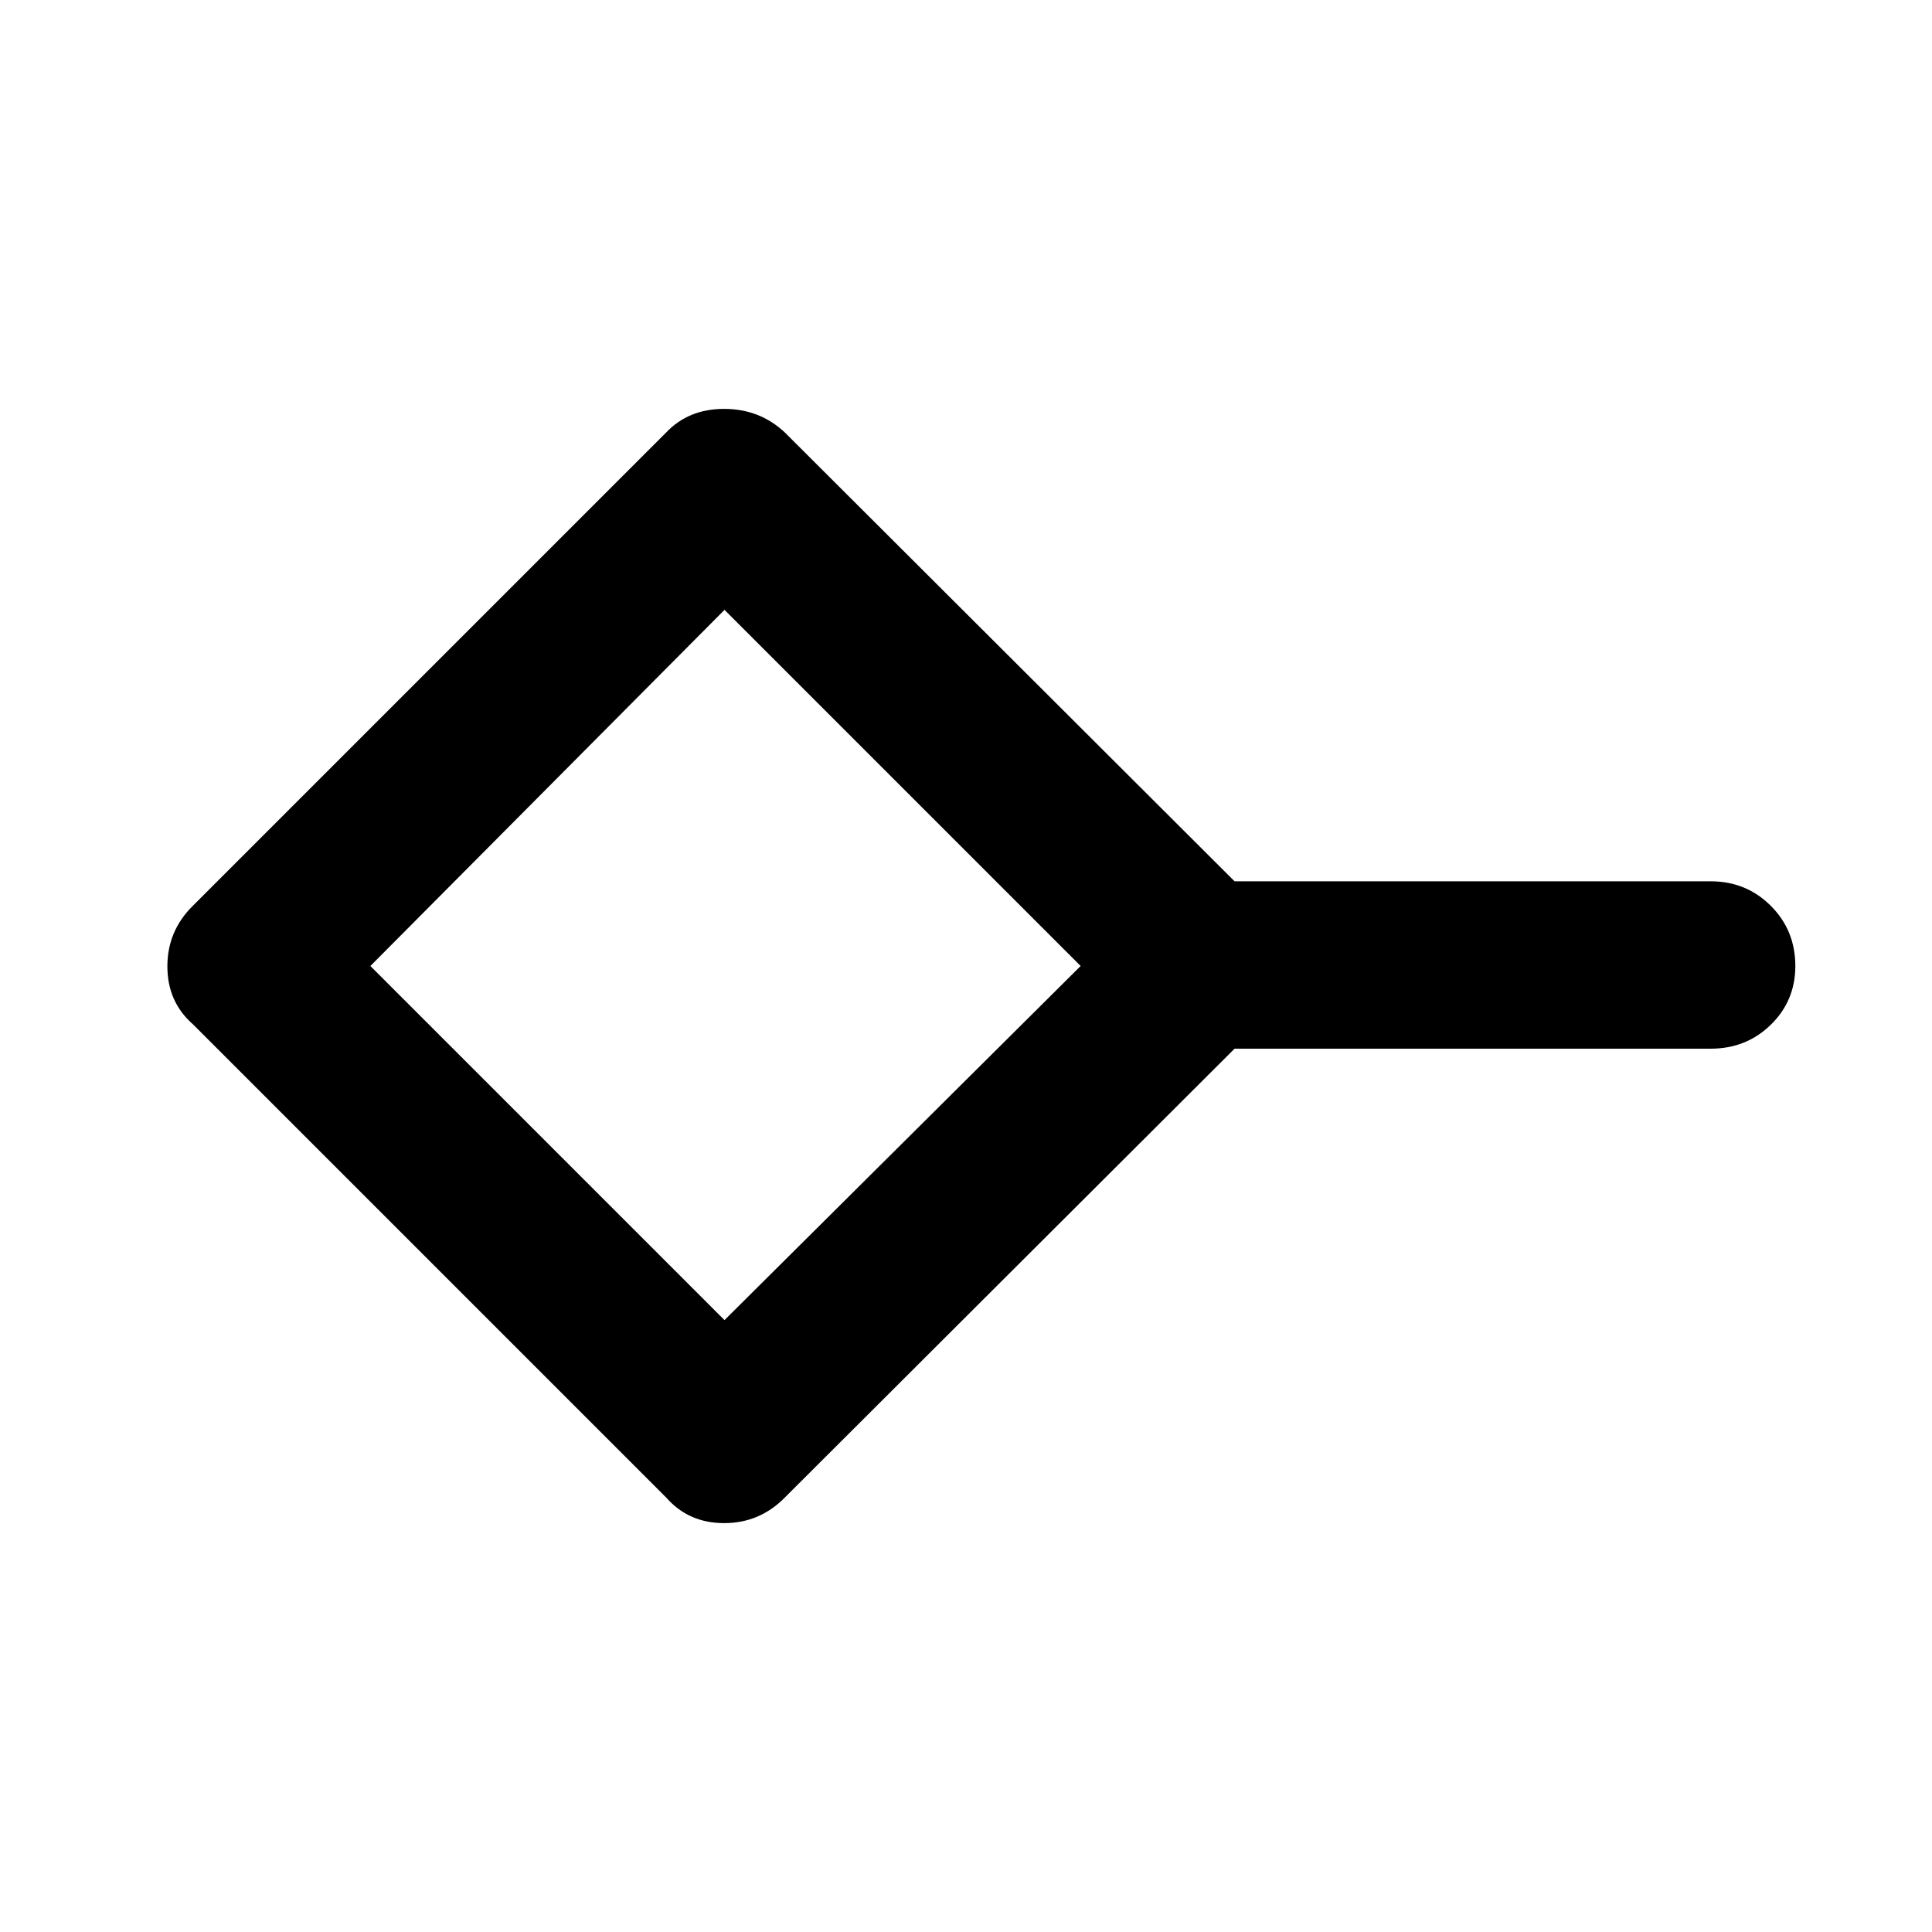 <svg xmlns="http://www.w3.org/2000/svg" height="48" viewBox="0 -960 960 960" width="48"><path d="M360-304.04 536.96-480 360-656.96 184.04-480 360-304.04Zm-28.96 88.17L95.87-451.04q-12.7-11.13-12.7-28.78 0-17.64 12.7-30.14l235.17-235.17q11.13-11.7 28.78-11.7 17.64 0 30.14 11.7l223.48 223.04H850q17.71 0 29.9 12.19 12.19 12.19 12.19 29.9 0 17.29-12.19 29.19-12.19 11.9-29.9 11.9H613.44L389.96-215.87q-12.5 12.7-30.14 12.7-17.65 0-28.78-12.7ZM360-480Z"/></svg>